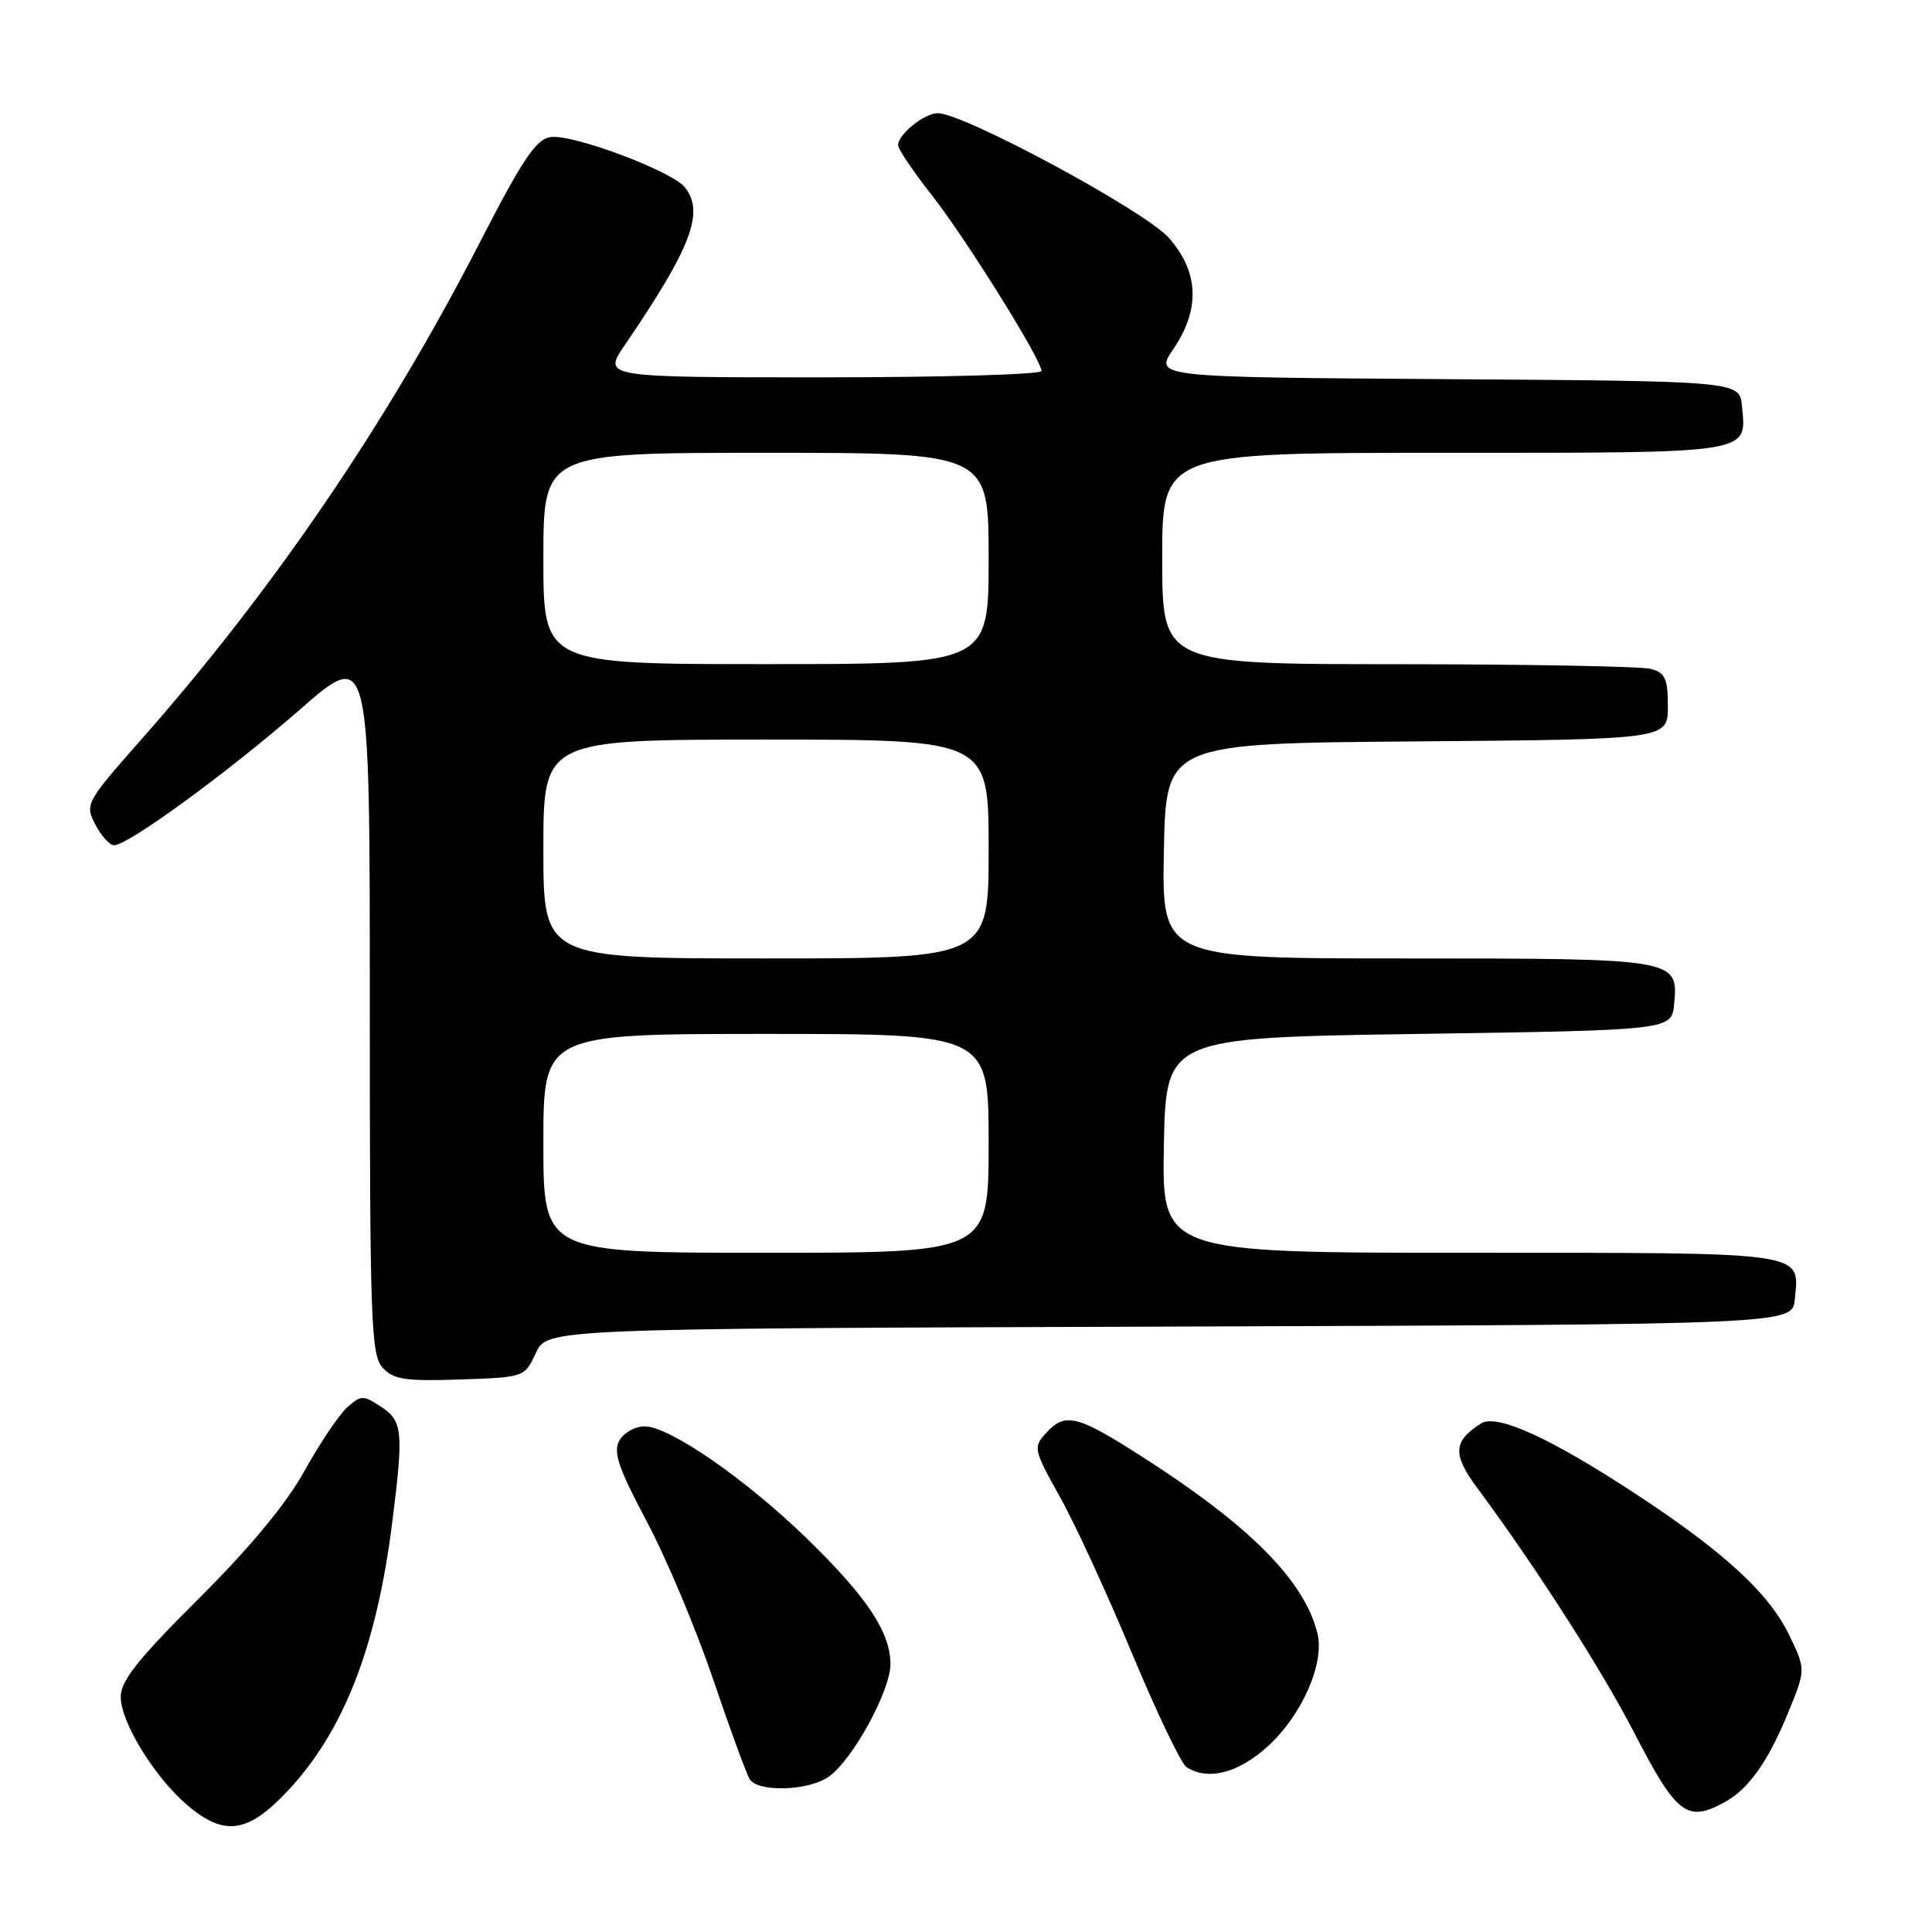 <?xml version="1.0" encoding="UTF-8" standalone="no"?>
<!DOCTYPE svg PUBLIC "-//W3C//DTD SVG 1.1//EN" "http://www.w3.org/Graphics/SVG/1.1/DTD/svg11.dtd" >
<svg xmlns="http://www.w3.org/2000/svg" xmlns:xlink="http://www.w3.org/1999/xlink" version="1.1" viewBox="0 0 256 256">
 <g >
 <path fill="currentColor"
d=" M 38.18 237.24 C 45.59 229.32 49.92 218.15 51.99 201.60 C 53.49 189.64 53.36 188.28 50.47 186.39 C 48.11 184.84 47.82 184.85 45.97 186.52 C 44.89 187.51 42.35 191.28 40.34 194.91 C 37.94 199.25 33.16 205.02 26.35 211.81 C 18.24 219.89 16.00 222.71 16.00 224.86 C 16.00 228.24 20.55 235.60 24.91 239.27 C 29.78 243.37 32.89 242.90 38.18 237.24 Z  M 228.67 238.71 C 231.77 236.97 234.33 233.32 236.97 226.86 C 239.28 221.21 239.28 221.21 237.06 216.62 C 234.40 211.13 228.50 205.69 216.98 198.11 C 205.54 190.58 198.36 187.29 196.25 188.61 C 192.53 190.96 192.44 192.72 195.77 197.20 C 203.39 207.46 212.18 221.16 216.48 229.48 C 222.19 240.54 223.56 241.58 228.67 238.71 Z  M 109.80 235.43 C 112.97 233.21 117.98 224.07 117.99 220.50 C 117.99 216.29 114.85 211.57 106.90 203.85 C 98.78 195.96 88.71 189.00 85.42 189.00 C 84.13 189.00 82.61 189.86 82.05 190.91 C 81.23 192.44 81.97 194.59 85.72 201.64 C 88.30 206.49 92.24 215.87 94.48 222.48 C 96.72 229.09 98.91 235.06 99.34 235.75 C 100.44 237.51 107.12 237.31 109.80 235.43 Z  M 167.94 231.44 C 172.51 227.30 175.56 220.38 174.56 216.39 C 172.81 209.42 165.63 202.18 151.43 193.08 C 142.68 187.47 141.13 187.09 138.57 189.93 C 136.89 191.77 136.97 192.12 140.42 198.30 C 142.41 201.84 146.71 211.18 149.98 219.04 C 153.26 226.91 156.52 233.71 157.22 234.16 C 160.07 235.97 164.04 234.96 167.94 231.44 Z  M 71.00 179.28 C 72.50 176.05 72.50 176.05 155.00 175.78 C 237.50 175.50 237.50 175.50 237.82 172.18 C 238.43 165.79 239.90 166.00 194.85 166.00 C 153.95 166.00 153.95 166.00 154.22 151.75 C 154.50 137.50 154.50 137.50 188.00 137.00 C 221.50 136.50 221.50 136.50 221.83 133.04 C 222.40 127.03 222.24 127.00 186.28 127.00 C 153.95 127.00 153.95 127.00 154.22 112.75 C 154.50 98.50 154.50 98.50 187.75 98.24 C 221.00 97.97 221.00 97.97 221.00 93.60 C 221.00 89.92 220.65 89.14 218.75 88.63 C 217.51 88.30 202.44 88.02 185.25 88.01 C 154.00 88.00 154.00 88.00 154.00 74.00 C 154.00 60.00 154.00 60.00 191.38 60.00 C 232.55 60.00 231.43 60.18 230.82 53.82 C 230.50 50.50 230.50 50.50 191.72 50.24 C 152.94 49.98 152.94 49.98 155.47 46.26 C 159.06 40.97 158.87 36.06 154.88 31.52 C 151.77 27.97 127.72 15.00 124.26 15.00 C 122.47 15.00 119.00 17.80 119.00 19.24 C 119.00 19.75 121.00 22.72 123.45 25.83 C 128.01 31.65 138.00 47.66 138.00 49.16 C 138.00 49.62 124.92 50.00 108.94 50.00 C 79.88 50.00 79.88 50.00 82.77 45.75 C 91.60 32.81 93.39 28.12 90.75 24.82 C 89.03 22.66 75.87 17.74 72.96 18.16 C 71.03 18.44 69.28 21.04 63.54 32.20 C 51.32 55.98 36.16 78.24 18.71 98.00 C 11.36 106.33 11.24 106.56 12.63 109.25 C 13.41 110.76 14.53 112.00 15.11 112.00 C 16.98 112.00 30.20 102.35 39.75 94.01 C 49.00 85.94 49.00 85.94 49.00 132.64 C 49.00 175.06 49.15 179.51 50.69 181.21 C 52.13 182.80 53.63 183.03 60.94 182.79 C 69.50 182.50 69.50 182.50 71.00 179.28 Z  M 72.00 151.50 C 72.00 137.00 72.00 137.00 101.50 137.00 C 131.00 137.00 131.00 137.00 131.00 151.50 C 131.00 166.00 131.00 166.00 101.50 166.00 C 72.00 166.00 72.00 166.00 72.00 151.50 Z  M 72.00 112.50 C 72.00 98.00 72.00 98.00 101.50 98.00 C 131.00 98.00 131.00 98.00 131.00 112.50 C 131.00 127.00 131.00 127.00 101.50 127.00 C 72.00 127.00 72.00 127.00 72.00 112.50 Z  M 72.00 74.00 C 72.00 60.00 72.00 60.00 101.50 60.00 C 131.00 60.00 131.00 60.00 131.00 74.00 C 131.00 88.00 131.00 88.00 101.50 88.00 C 72.00 88.00 72.00 88.00 72.00 74.00 Z "/>
</g>
</svg>